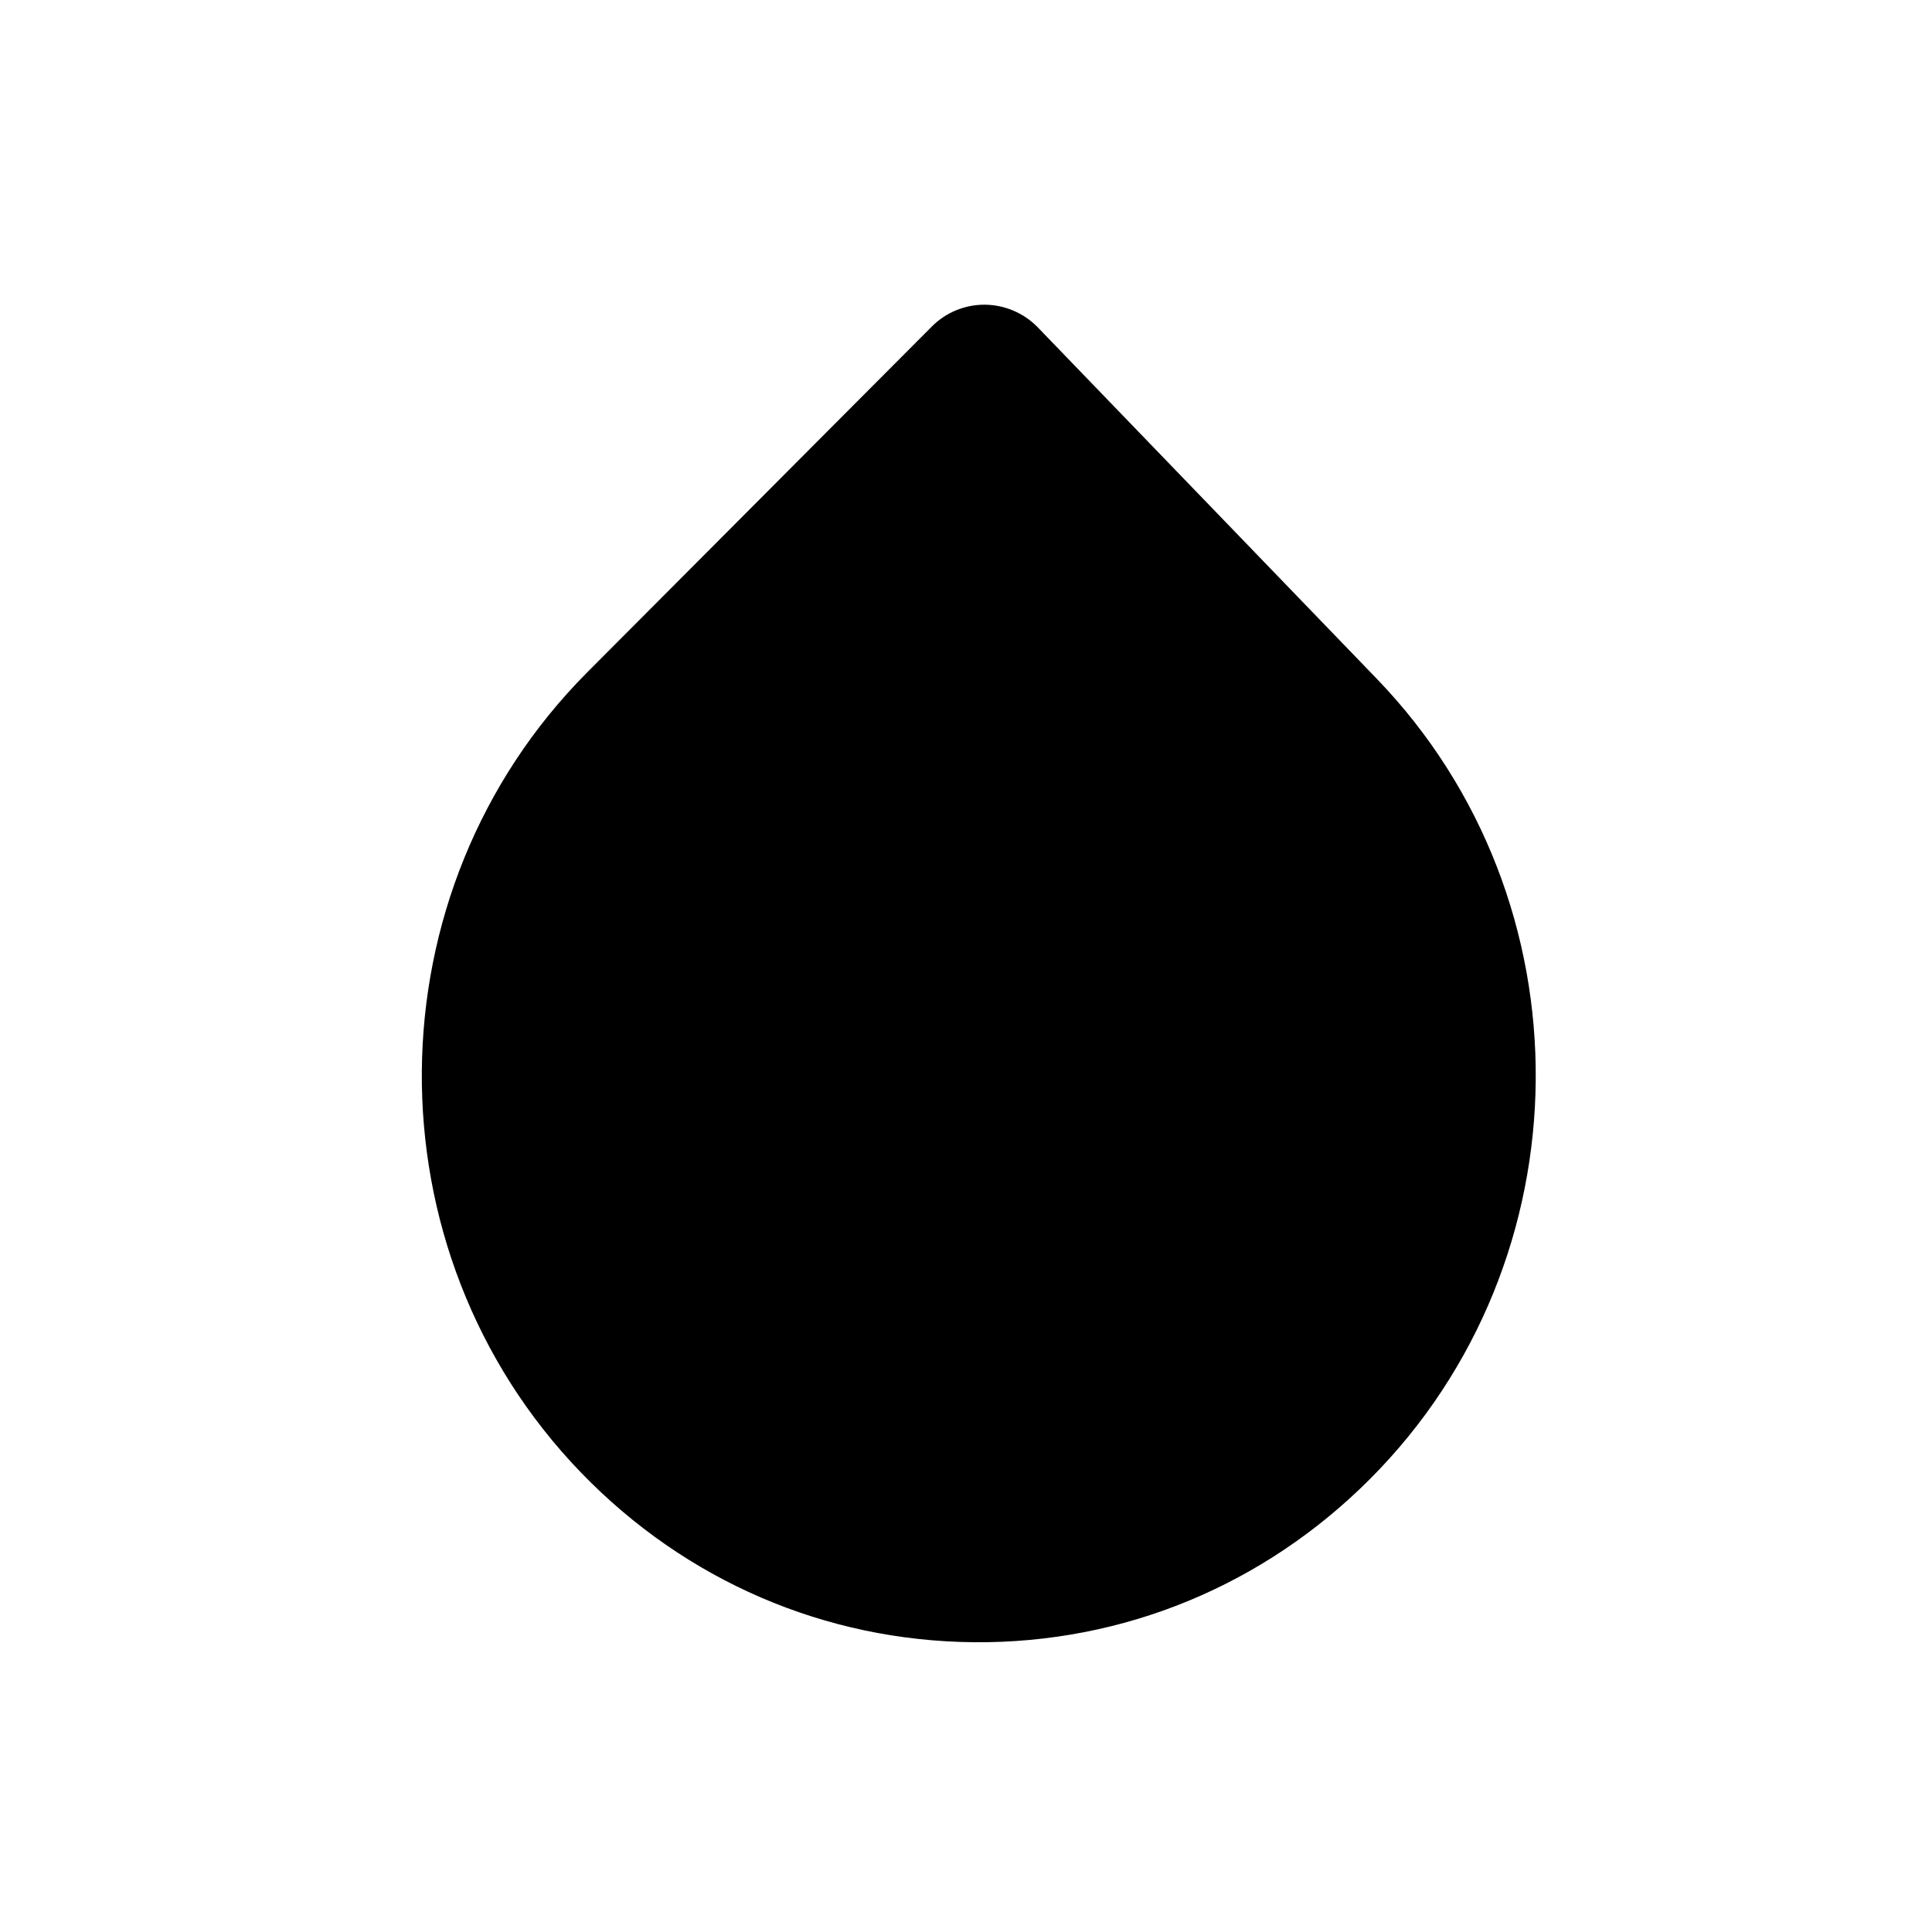 <!-- Generated by IcoMoon.io -->
<svg version="1.1" xmlns="http://www.w3.org/2000/svg" width="1024" height="1024" viewBox="0 0 1024 1024">
<title></title>
<g id="icomoon-ignore">
</g>
<path fill="#000" d="M516.259 870.416c-79.006-0.709-152.97-32.61-208.345-89.954-113.782-117.839-112.246-308.106 3.426-424.212l182.508-183.138c7.444-7.522 17.605-11.697 28.199-11.62v0c10.594 0.119 20.677 4.452 28.042 12.053l179.554 186.132c113.782 117.878 112.246 308.185-3.466 424.172-56.281 56.438-130.757 87.198-209.841 86.567h-0.079z"></path>
</svg>
